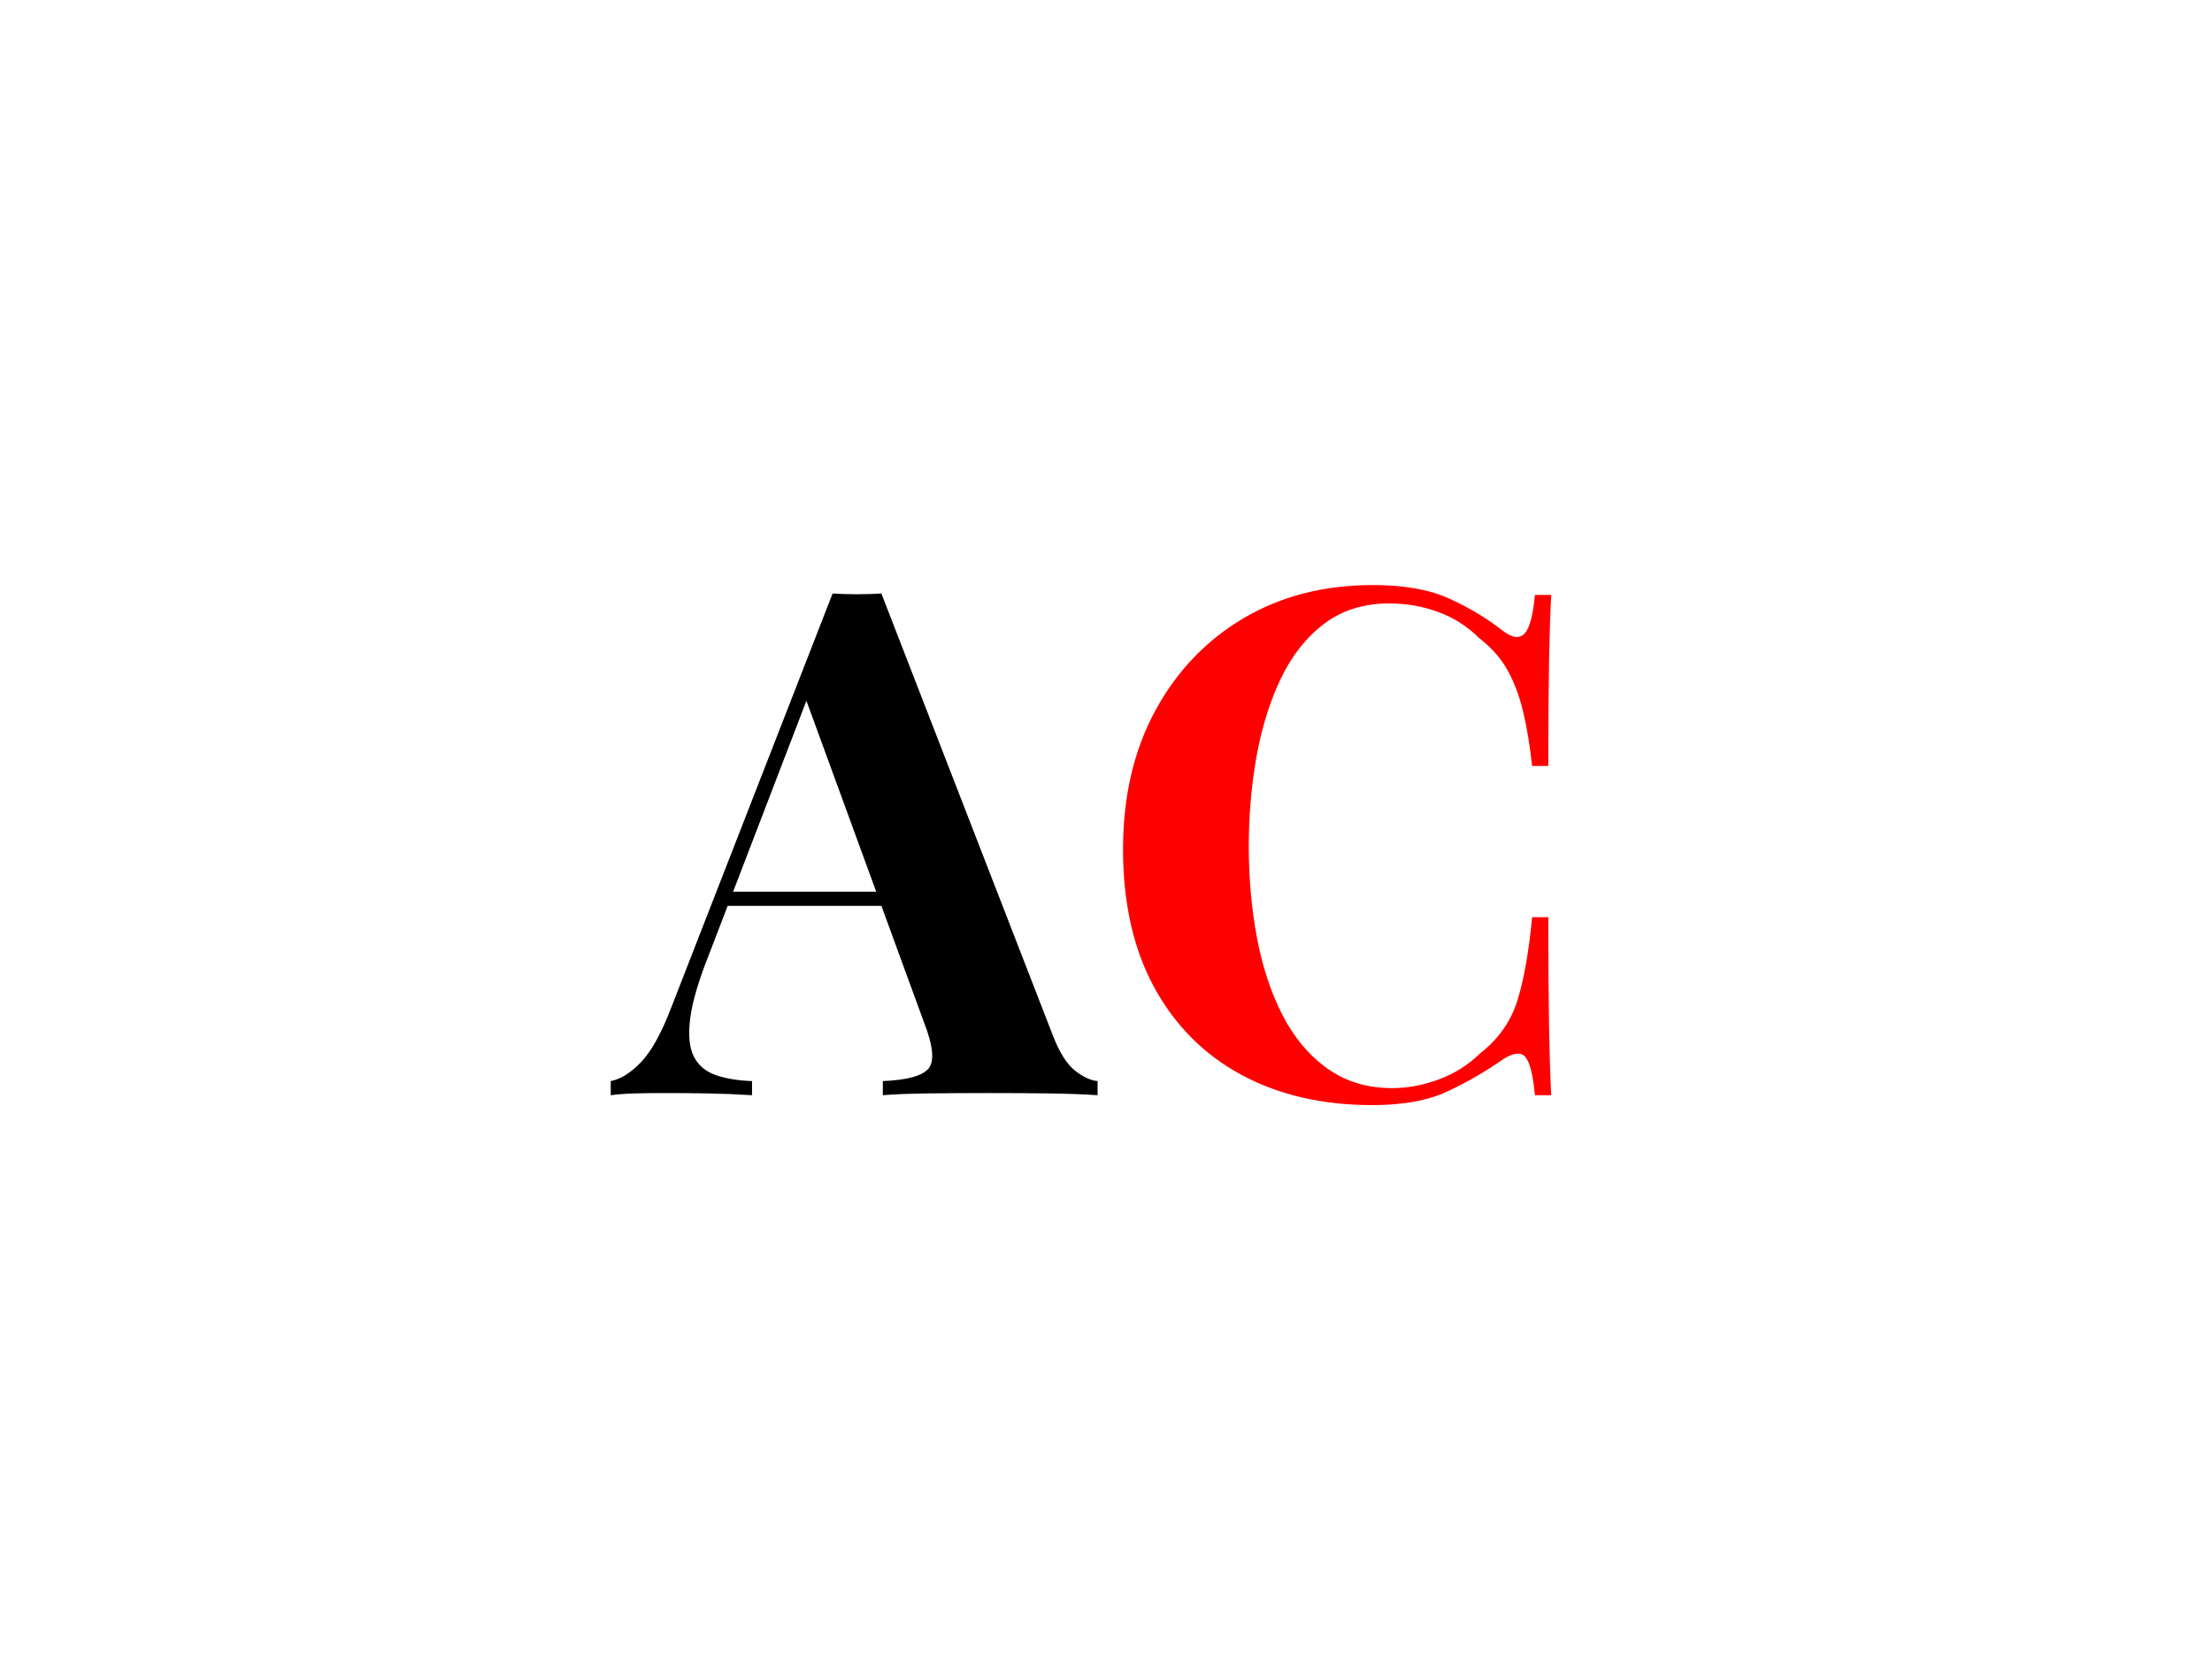 <svg version="1.1" viewBox="0.0 0.0 384.0 288.0" fill="none" stroke="none" stroke-linecap="square" stroke-miterlimit="10" xmlns:xlink="http://www.w3.org/1999/xlink" xmlns="http://www.w3.org/2000/svg"><rect x="0.0" y="0.0" width="384.0" height="288.0" fill="#333333" stroke="none"/><clipPath id="gf3f5b83143_0_0.0"><path d="m0 0l384.0 0l0 288.0l-384.0 0l0 -288.0z" clip-rule="nonzero"/></clipPath><g clip-path="url(#gf3f5b83143_0_0.0)"><path fill="#ffffff" d="m0 0l384.0 0l0 288.0l-384.0 0z" fill-rule="evenodd"/><path fill="#000000" fill-opacity="0.0" d="m6.545 59.433l370.929 0l0 169.134l-370.929 0z" fill-rule="evenodd"/><path fill="#000000" d="m153.008 103.033l29.797 76.797q1.719 4.406 3.859 6.062q2.156 1.656 3.875 1.781l0 2.453q-3.688 -0.25 -8.656 -0.312q-4.953 -0.062 -9.984 -0.062q-5.641 0 -10.672 0.062q-5.031 0.062 -7.969 0.312l0 -2.453q6.25 -0.25 7.906 -2.141q1.656 -1.906 -0.797 -8.156l-20.859 -57.047l2.219 -3.188l-18.656 48.578q-2.688 6.75 -3.25 11.047q-0.547 4.281 0.609 6.609q1.172 2.328 3.812 3.25q2.641 0.922 6.312 1.047l0 2.453q-4.047 -0.25 -7.734 -0.312q-3.672 -0.062 -7.469 -0.062q-2.703 0 -5.094 0.062q-2.391 0.062 -4.234 0.312l0 -2.453q2.578 -0.484 5.281 -3.312q2.703 -2.828 5.266 -9.562l27.969 -71.766q1.969 0.125 4.234 0.125q2.266 0 4.234 -0.125zm8.578 51.766l0 2.453l-36.547 0l1.234 -2.453l35.312 0z" fill-rule="nonzero"/><path fill="#ff0000" d="m238.366 101.564q8.109 0 13.312 2.391q5.219 2.391 9.266 5.594q2.453 1.828 3.734 0.422q1.297 -1.406 1.781 -6.688l2.828 0q-0.25 4.781 -0.375 11.594q-0.125 6.812 -0.125 18.094l-2.812 0q-0.625 -5.641 -1.609 -9.625q-0.969 -3.984 -2.688 -7.047q-1.719 -3.078 -4.906 -5.531q-3.063 -3.062 -7.109 -4.531q-4.047 -1.484 -8.469 -1.484q-6.625 0 -11.281 3.5q-4.656 3.5 -7.547 9.516q-2.875 6.0 -4.234 13.547q-1.344 7.547 -1.344 15.641q0 8.219 1.406 15.766q1.406 7.531 4.406 13.422q3.016 5.891 7.797 9.328q4.781 3.422 11.281 3.422q4.047 0 8.156 -1.531q4.109 -1.531 7.063 -4.469q4.781 -3.688 6.5 -9.141q1.719 -5.453 2.578 -14.531l2.812 0q0 11.656 0.125 18.828q0.125 7.172 0.375 12.078l-2.828 0q-0.484 -5.281 -1.656 -6.625q-1.156 -1.344 -3.859 0.375q-4.547 3.188 -9.641 5.578q-5.078 2.391 -13.047 2.391q-13.0 0 -22.766 -5.266q-9.75 -5.281 -15.141 -15.219q-5.391 -9.938 -5.391 -23.922q0 -13.734 5.578 -24.031q5.578 -10.312 15.328 -16.078q9.75 -5.766 22.5 -5.766z" fill-rule="nonzero"/></g></svg>